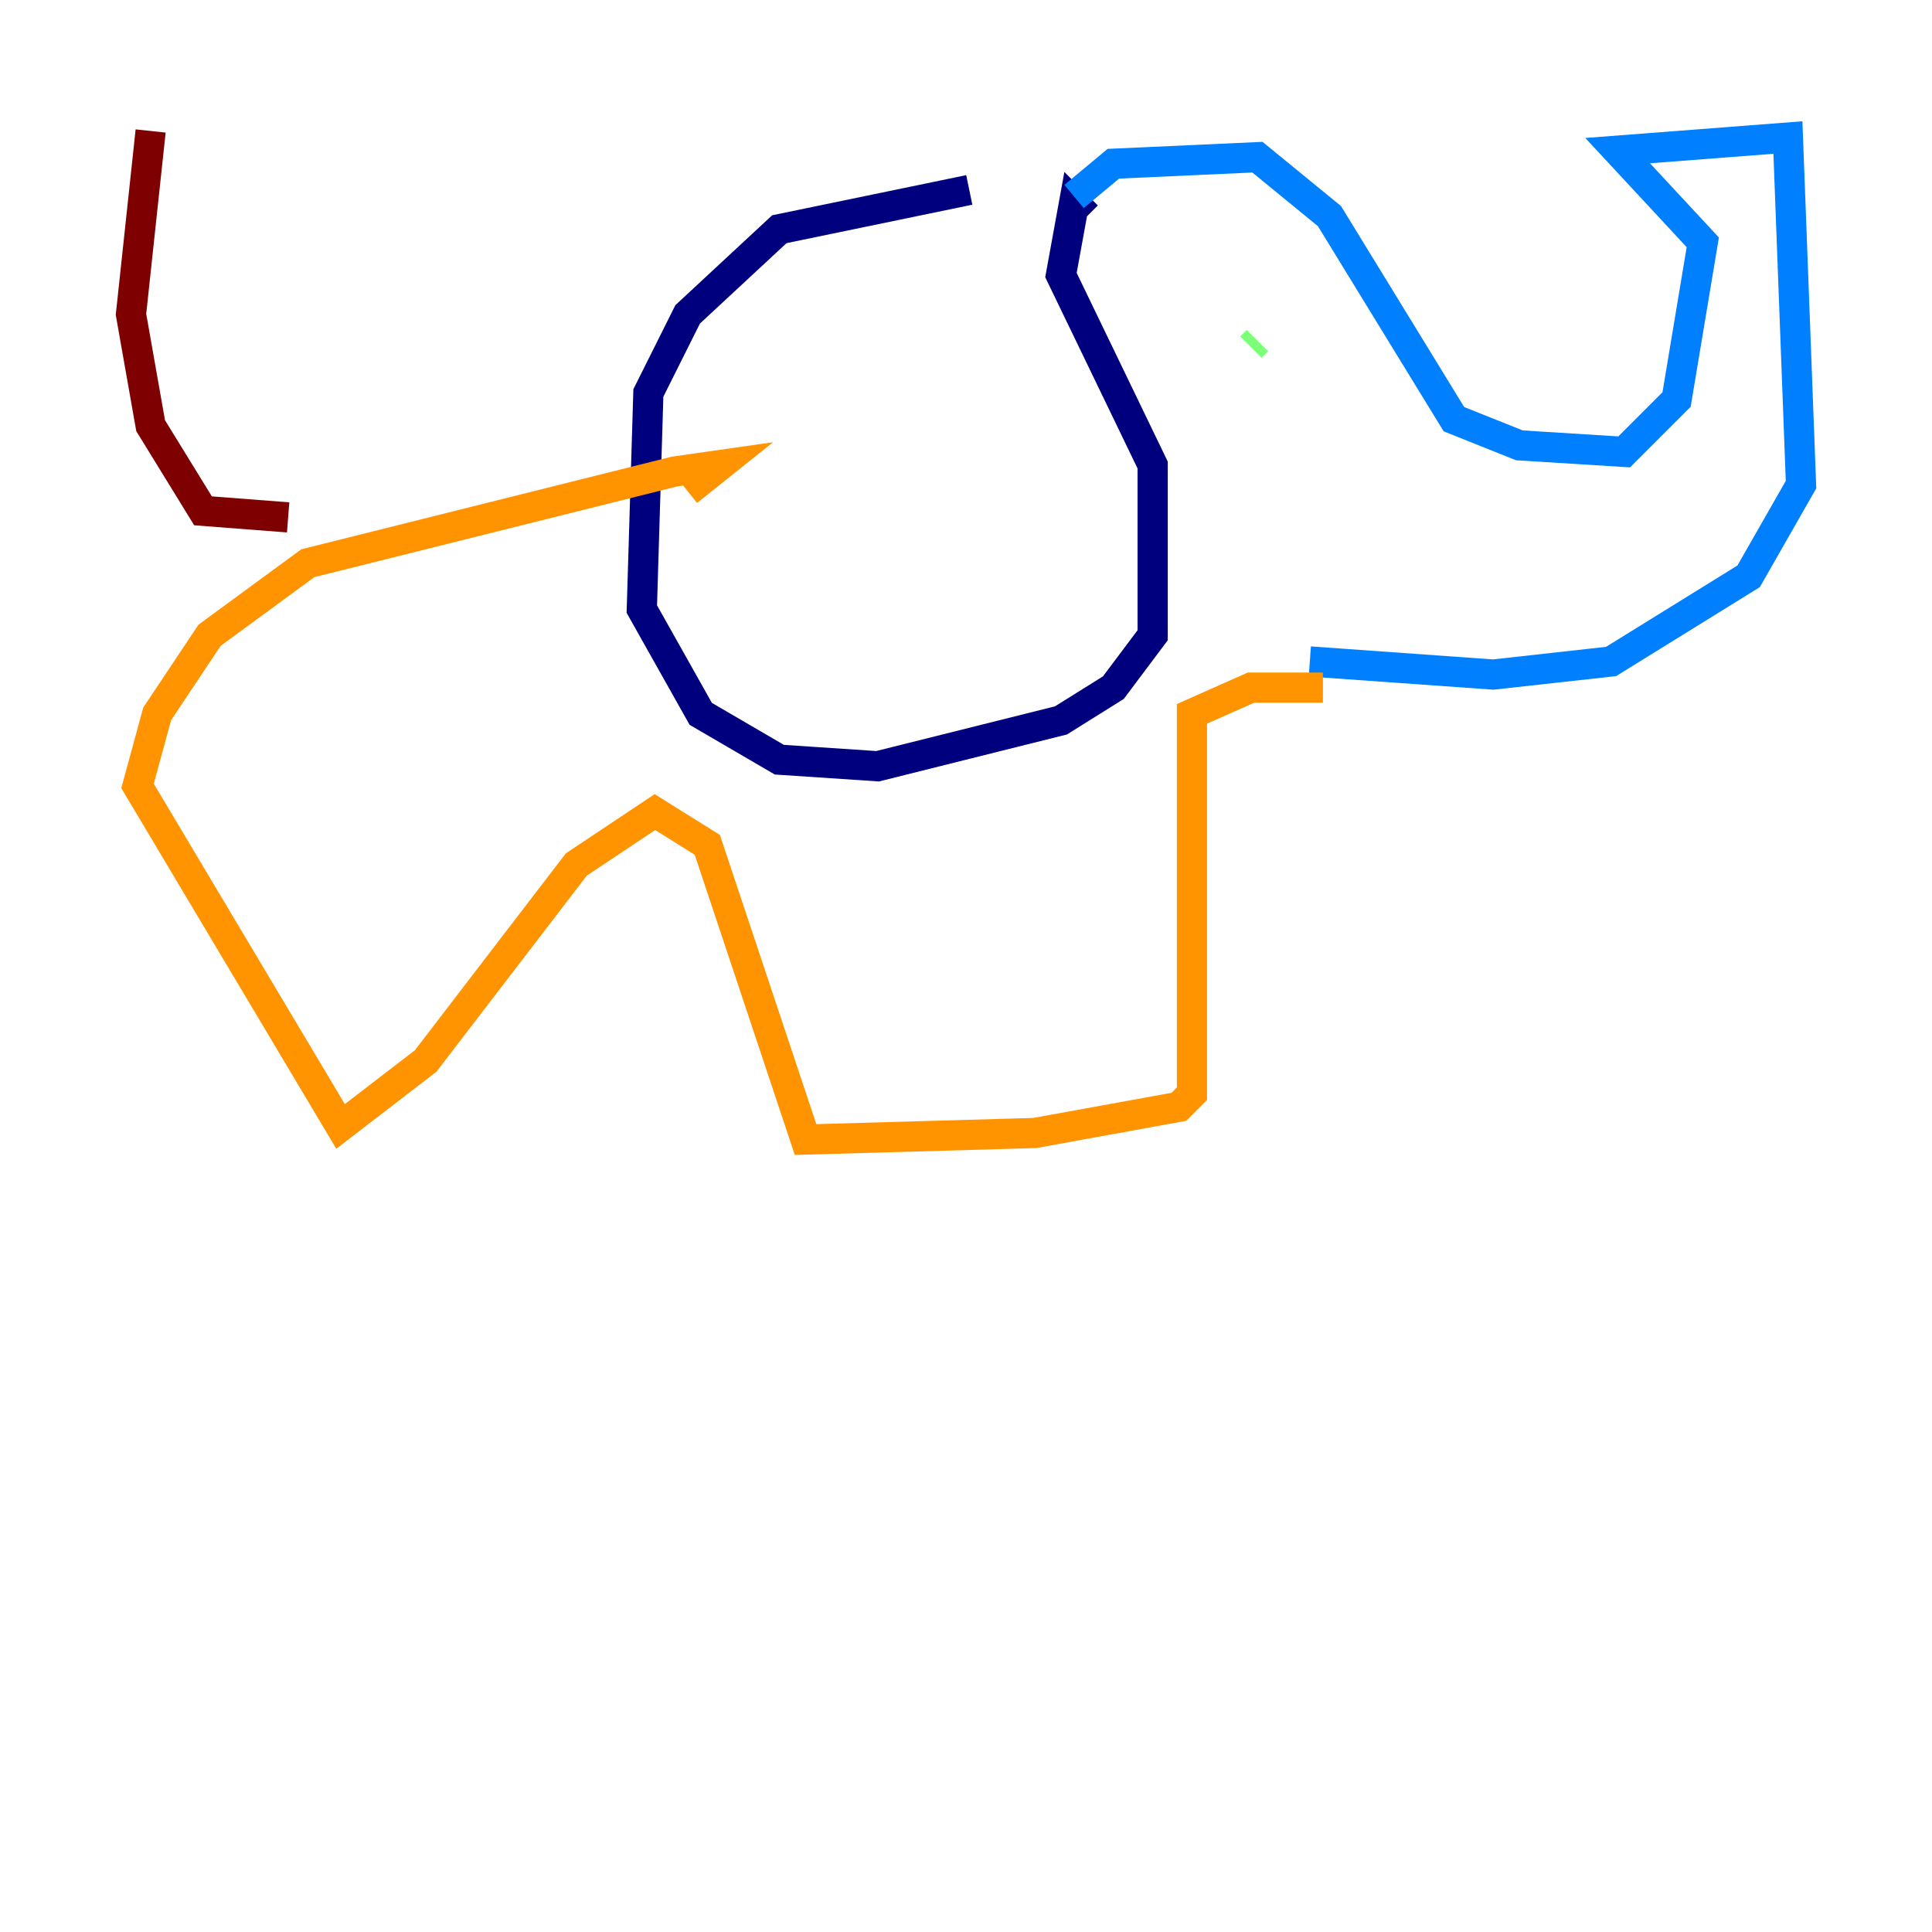 <?xml version="1.0" encoding="utf-8" ?>
<svg baseProfile="tiny" height="128" version="1.2" viewBox="0,0,128,128" width="128" xmlns="http://www.w3.org/2000/svg" xmlns:ev="http://www.w3.org/2001/xml-events" xmlns:xlink="http://www.w3.org/1999/xlink"><defs /><polyline fill="none" points="72.027,14.319 71.159,13.451 70.291,18.224 76.366,30.807 76.366,42.088 73.763,45.559 70.291,47.729 58.142,50.766 51.634,50.332 46.427,47.295 42.522,40.352 42.956,26.034 45.559,20.827 51.634,15.186 64.217,12.583" stroke="#00007f" stroke-width="2" /><polyline fill="none" points="71.159,13.017 73.763,10.848 83.308,10.414 88.081,14.319 96.325,27.77 100.664,29.505 107.607,29.939 111.078,26.468 112.814,16.054 107.173,9.98 118.454,9.112 119.322,32.108 115.851,38.183 106.739,43.824 98.929,44.691 86.78,43.824" stroke="#0080ff" stroke-width="2" /><polyline fill="none" points="82.875,22.997 83.308,22.563" stroke="#7cff79" stroke-width="2" /><polyline fill="none" points="87.647,45.559 82.875,45.559 78.969,47.295 78.969,72.461 78.102,73.329 68.556,75.064 53.37,75.498 46.861,55.973 43.39,53.803 38.183,57.275 28.203,70.291 22.563,74.63 9.112,52.068 10.414,47.295 13.885,42.088 20.393,37.315 44.691,31.241 47.729,30.807 45.559,32.542" stroke="#ff9400" stroke-width="2" /><polyline fill="none" points="19.091,34.278 13.451,33.844 9.98,28.203 8.678,20.827 9.98,8.678" stroke="#7f0000" stroke-width="2" /></svg>